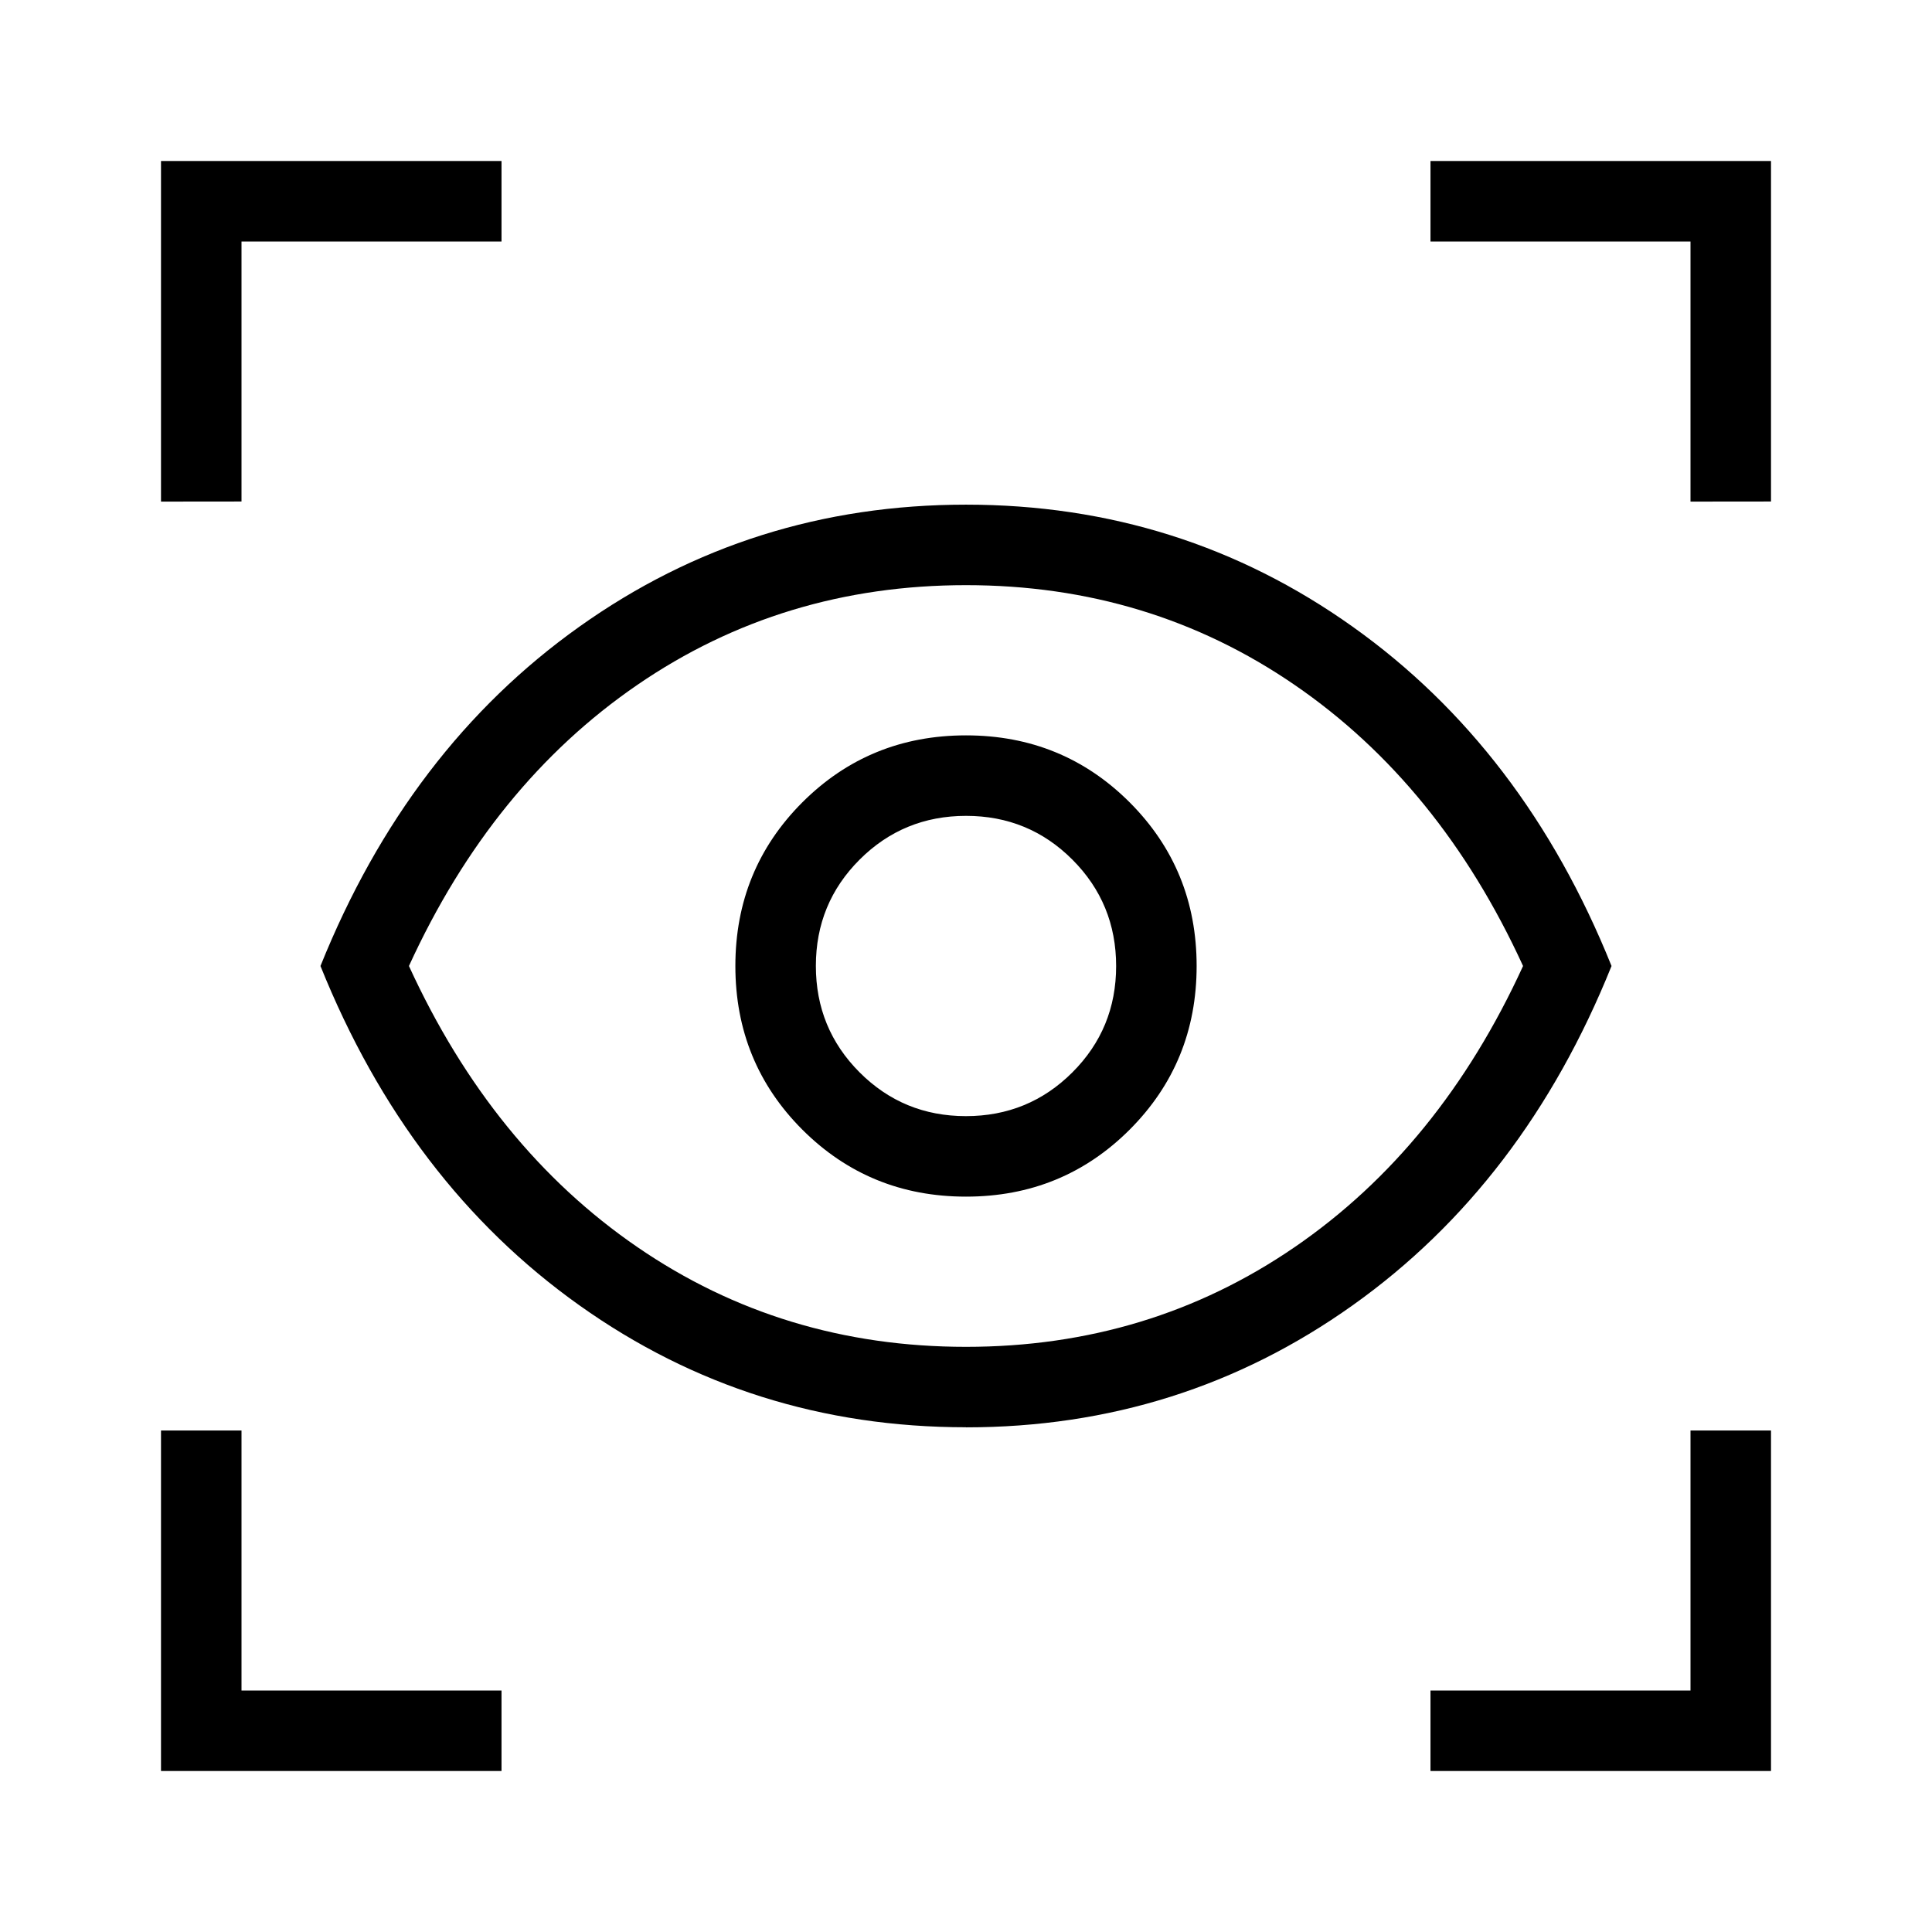 <svg xmlns="http://www.w3.org/2000/svg" width="1em" height="1em" viewBox="0 0 24 24"><path fill="currentColor" d="M2 22v-4.23h1V21h3.23v1zm15.77 0v-1H21v-3.23h1V22zM12 17.73q-2.673 0-4.803-1.515T3.981 12q1.086-2.7 3.216-4.215Q9.327 6.269 12 6.269t4.803 1.516Q18.933 9.3 20.019 12q-1.086 2.7-3.216 4.215q-2.13 1.516-4.803 1.516m0-1q2.277 0 4.083-1.239Q17.888 14.254 18.92 12q-1.033-2.254-2.838-3.492Q14.277 7.269 12 7.269T7.917 8.508Q6.112 9.746 5.08 12q1.033 2.254 2.838 3.492Q9.723 16.731 12 16.731m0-1.866q1.2 0 2.033-.832q.832-.833.832-2.033t-.832-2.033Q13.2 9.135 12 9.135t-2.033.832Q9.135 10.8 9.135 12t.832 2.033q.833.832 2.033.832m-.001-1q-.778 0-1.321-.544q-.543-.544-.543-1.322t.544-1.321q.544-.543 1.322-.543t1.321.544q.543.544.543 1.322t-.544 1.321q-.544.543-1.322.543M2 6.231V2h4.23v1H3v3.23zm19 0V3h-3.23V2H22v4.23zM12 12"/></svg>